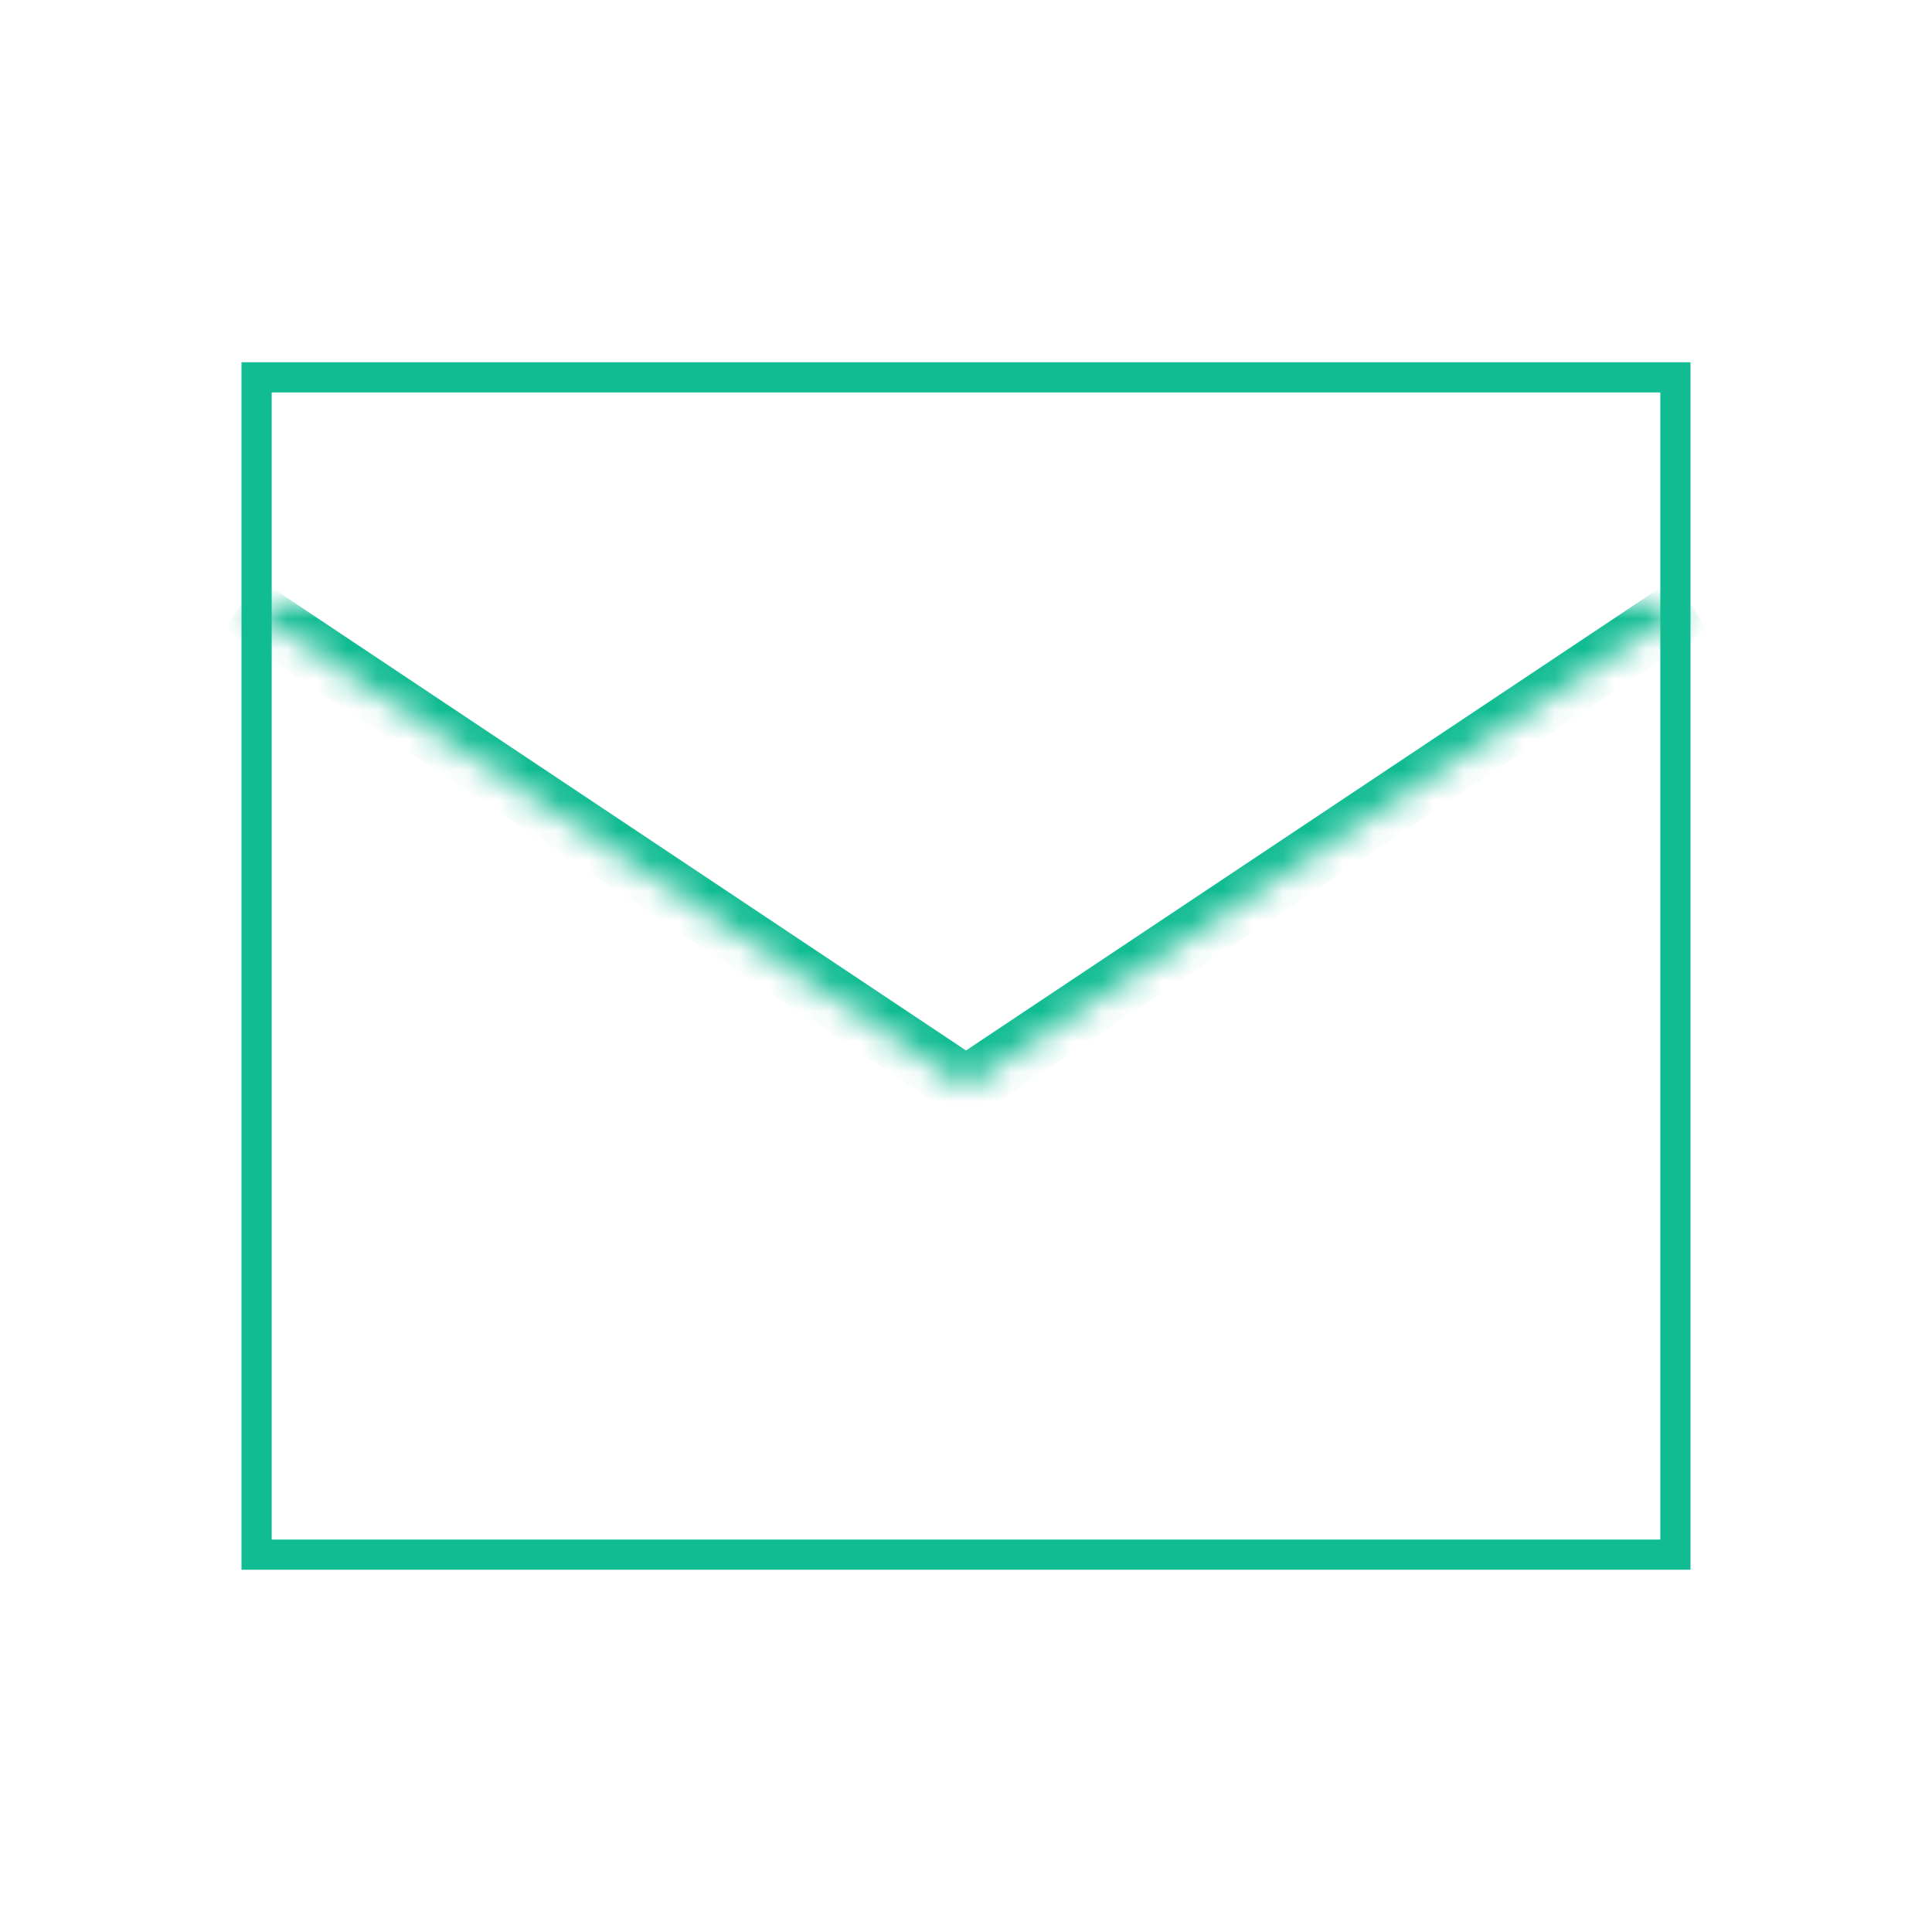 <svg width="64" height="64" viewBox="0 0 64 64" fill="none" xmlns="http://www.w3.org/2000/svg">
<path d="M8.5 51.5V12.5H55.5V51.5H8.5Z" stroke="#11BC92"/>
<mask id="path-2-inside-1" fill="white">
<path d="M56 20L32 36L8 20"/>
</mask>
<path d="M32 36L31.445 36.832L32 37.202L32.555 36.832L32 36ZM55.445 19.168L31.445 35.168L32.555 36.832L56.555 20.832L55.445 19.168ZM32.555 35.168L8.555 19.168L7.445 20.832L31.445 36.832L32.555 35.168Z" fill="#11BC92" mask="url(#path-2-inside-1)"/>
</svg>
